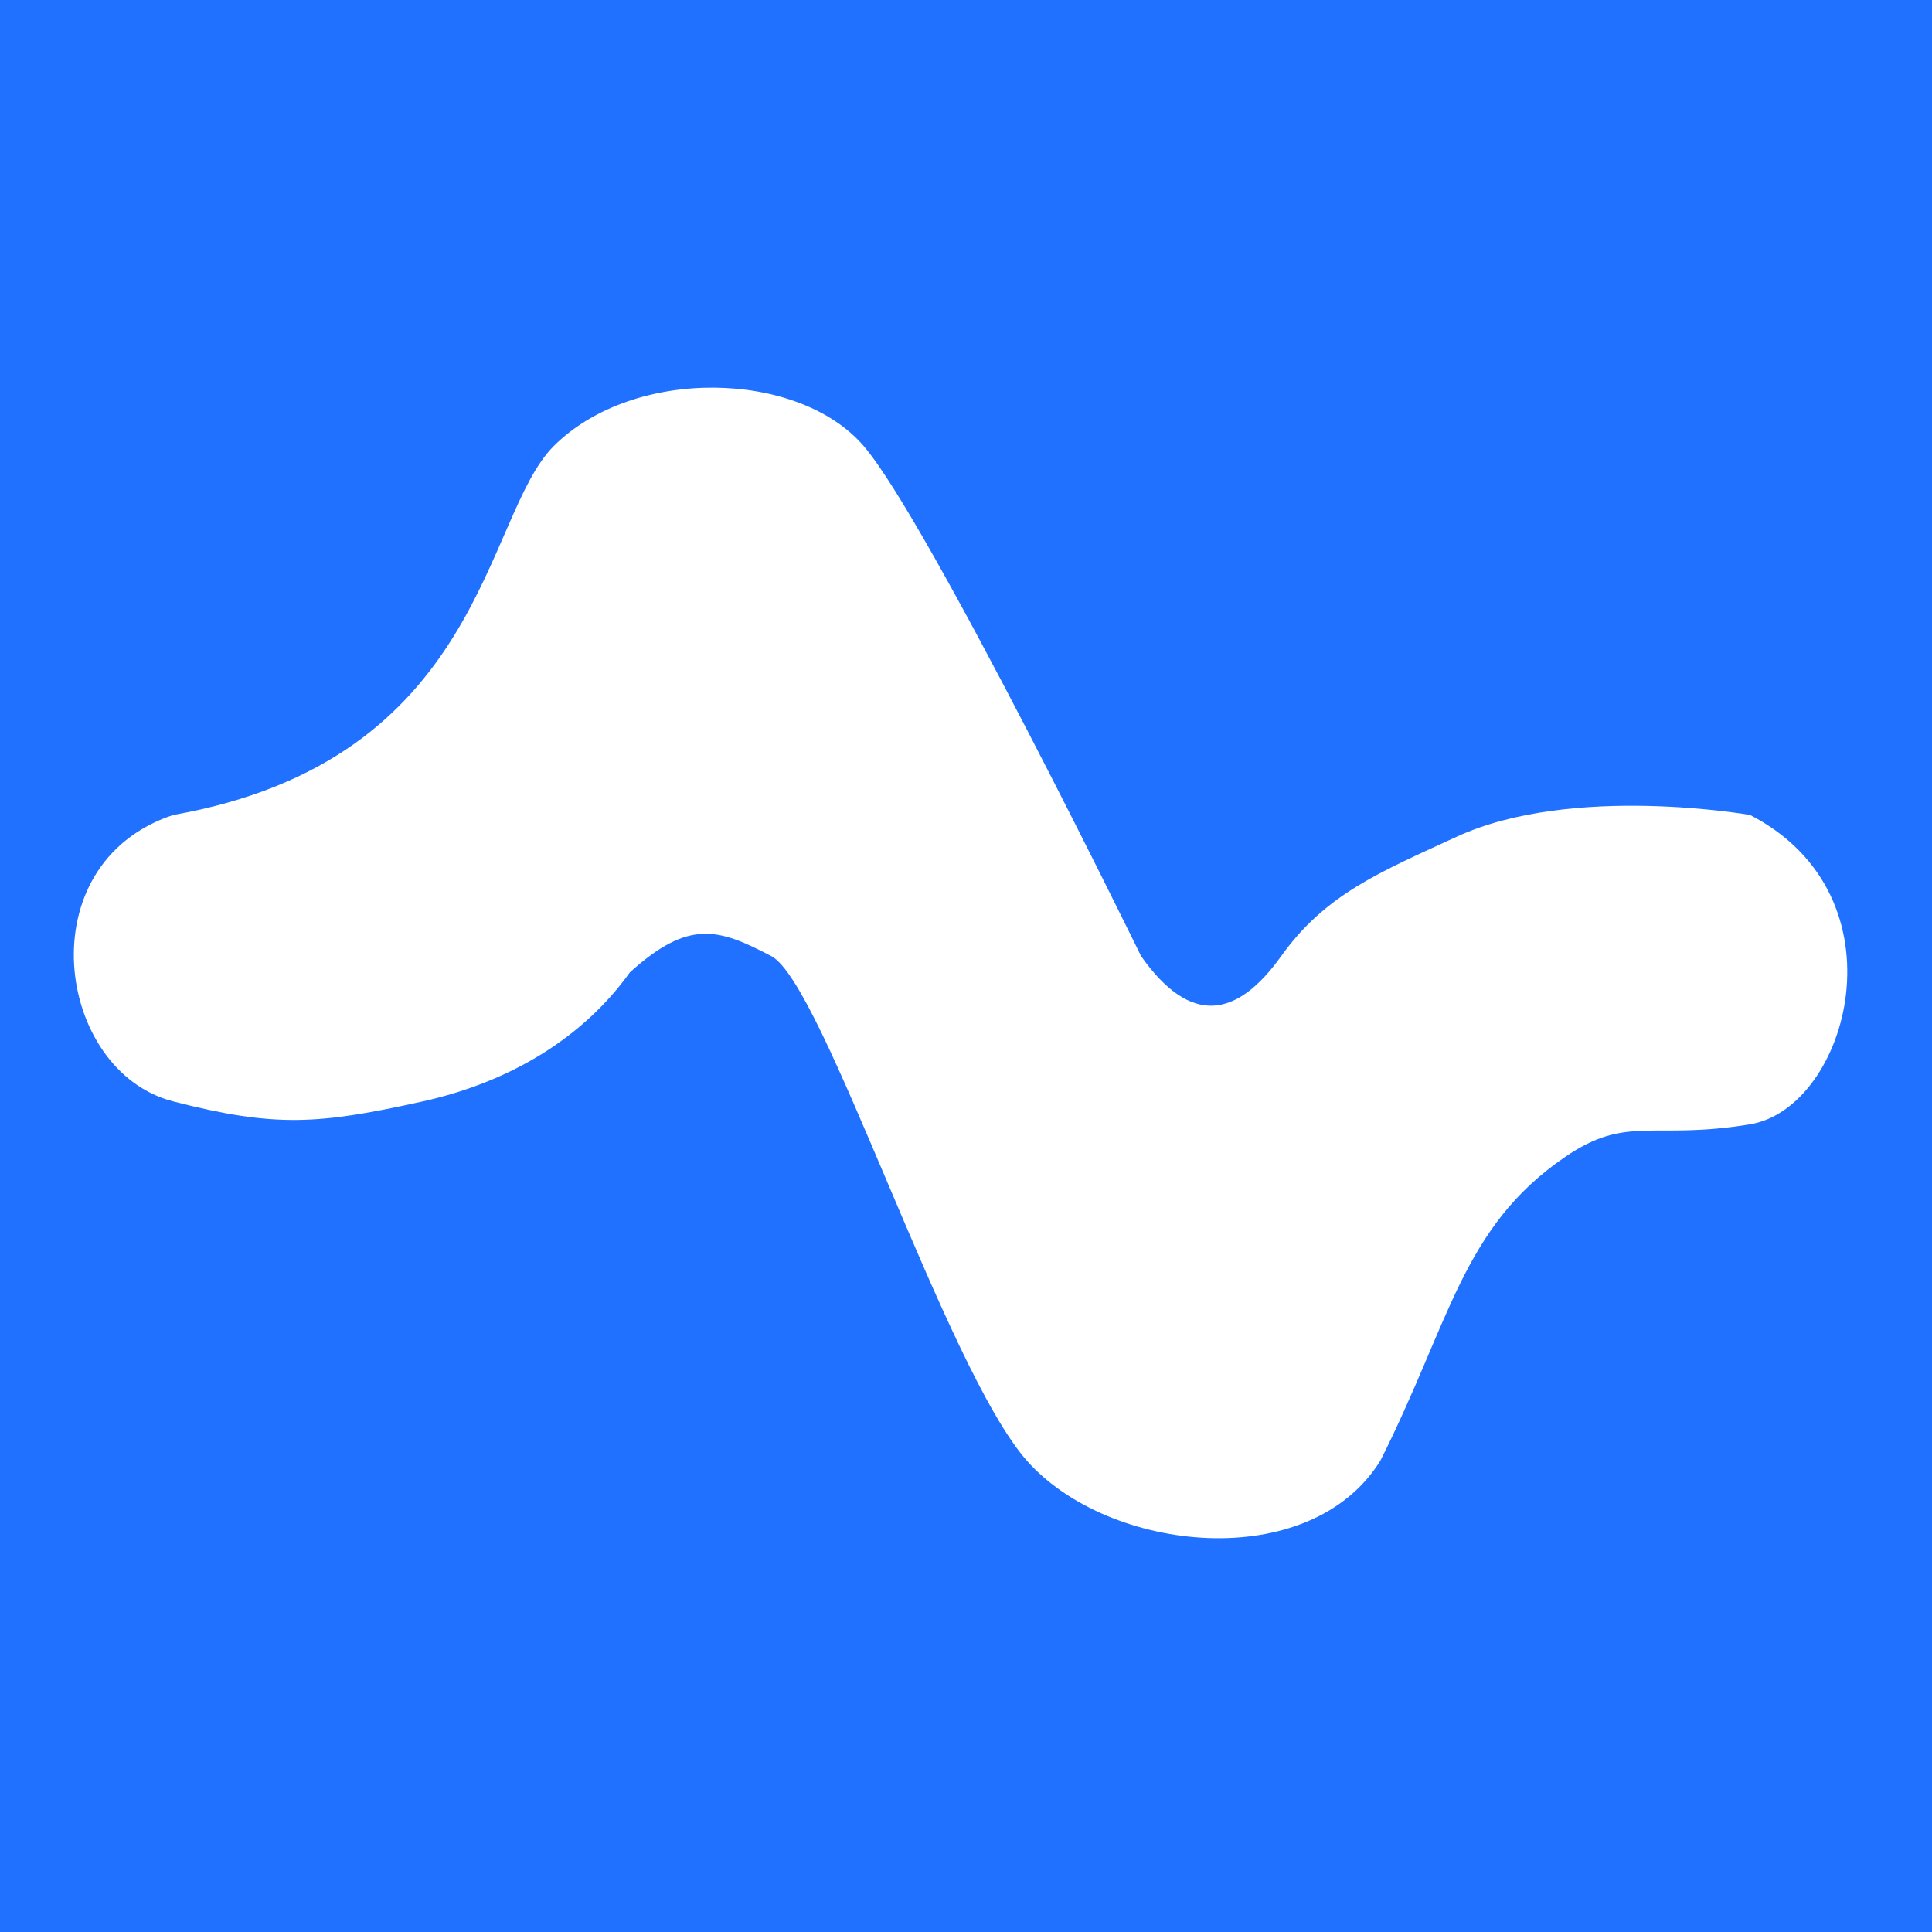 <svg width="314" height="314" viewBox="0 0 314 314" fill="none" xmlns="http://www.w3.org/2000/svg">
<rect width="314" height="314" fill="#2071FF"/>
<path d="M28.129 132.461C4.265 140.398 9.119 174.106 28.129 179C44.731 183.274 51.757 182.774 68.731 179C83.299 175.761 94.959 168.4 102.372 158.034C111.979 149.328 116.831 150.93 125.352 155.389C133.873 159.848 153.635 222.408 166.893 237.399C180.151 252.39 212.853 255.918 224.343 237.399C235.722 214.832 237.601 199.48 254.394 188.017C264.528 181.099 268.536 185.371 284.445 182.726C300.354 180.08 310.077 145.689 284.445 132.461C284.445 132.461 255.531 127.333 236.731 136C224.292 141.735 215.422 145.319 208.231 155.389C201.04 165.459 193.503 166.801 185.454 155.389C185.454 155.389 150.984 84.843 140.378 72.497C129.771 60.151 103.003 59.522 89.998 72.497C78.508 83.961 78.731 123.5 28.129 132.461Z" fill="white"/>
</svg>
